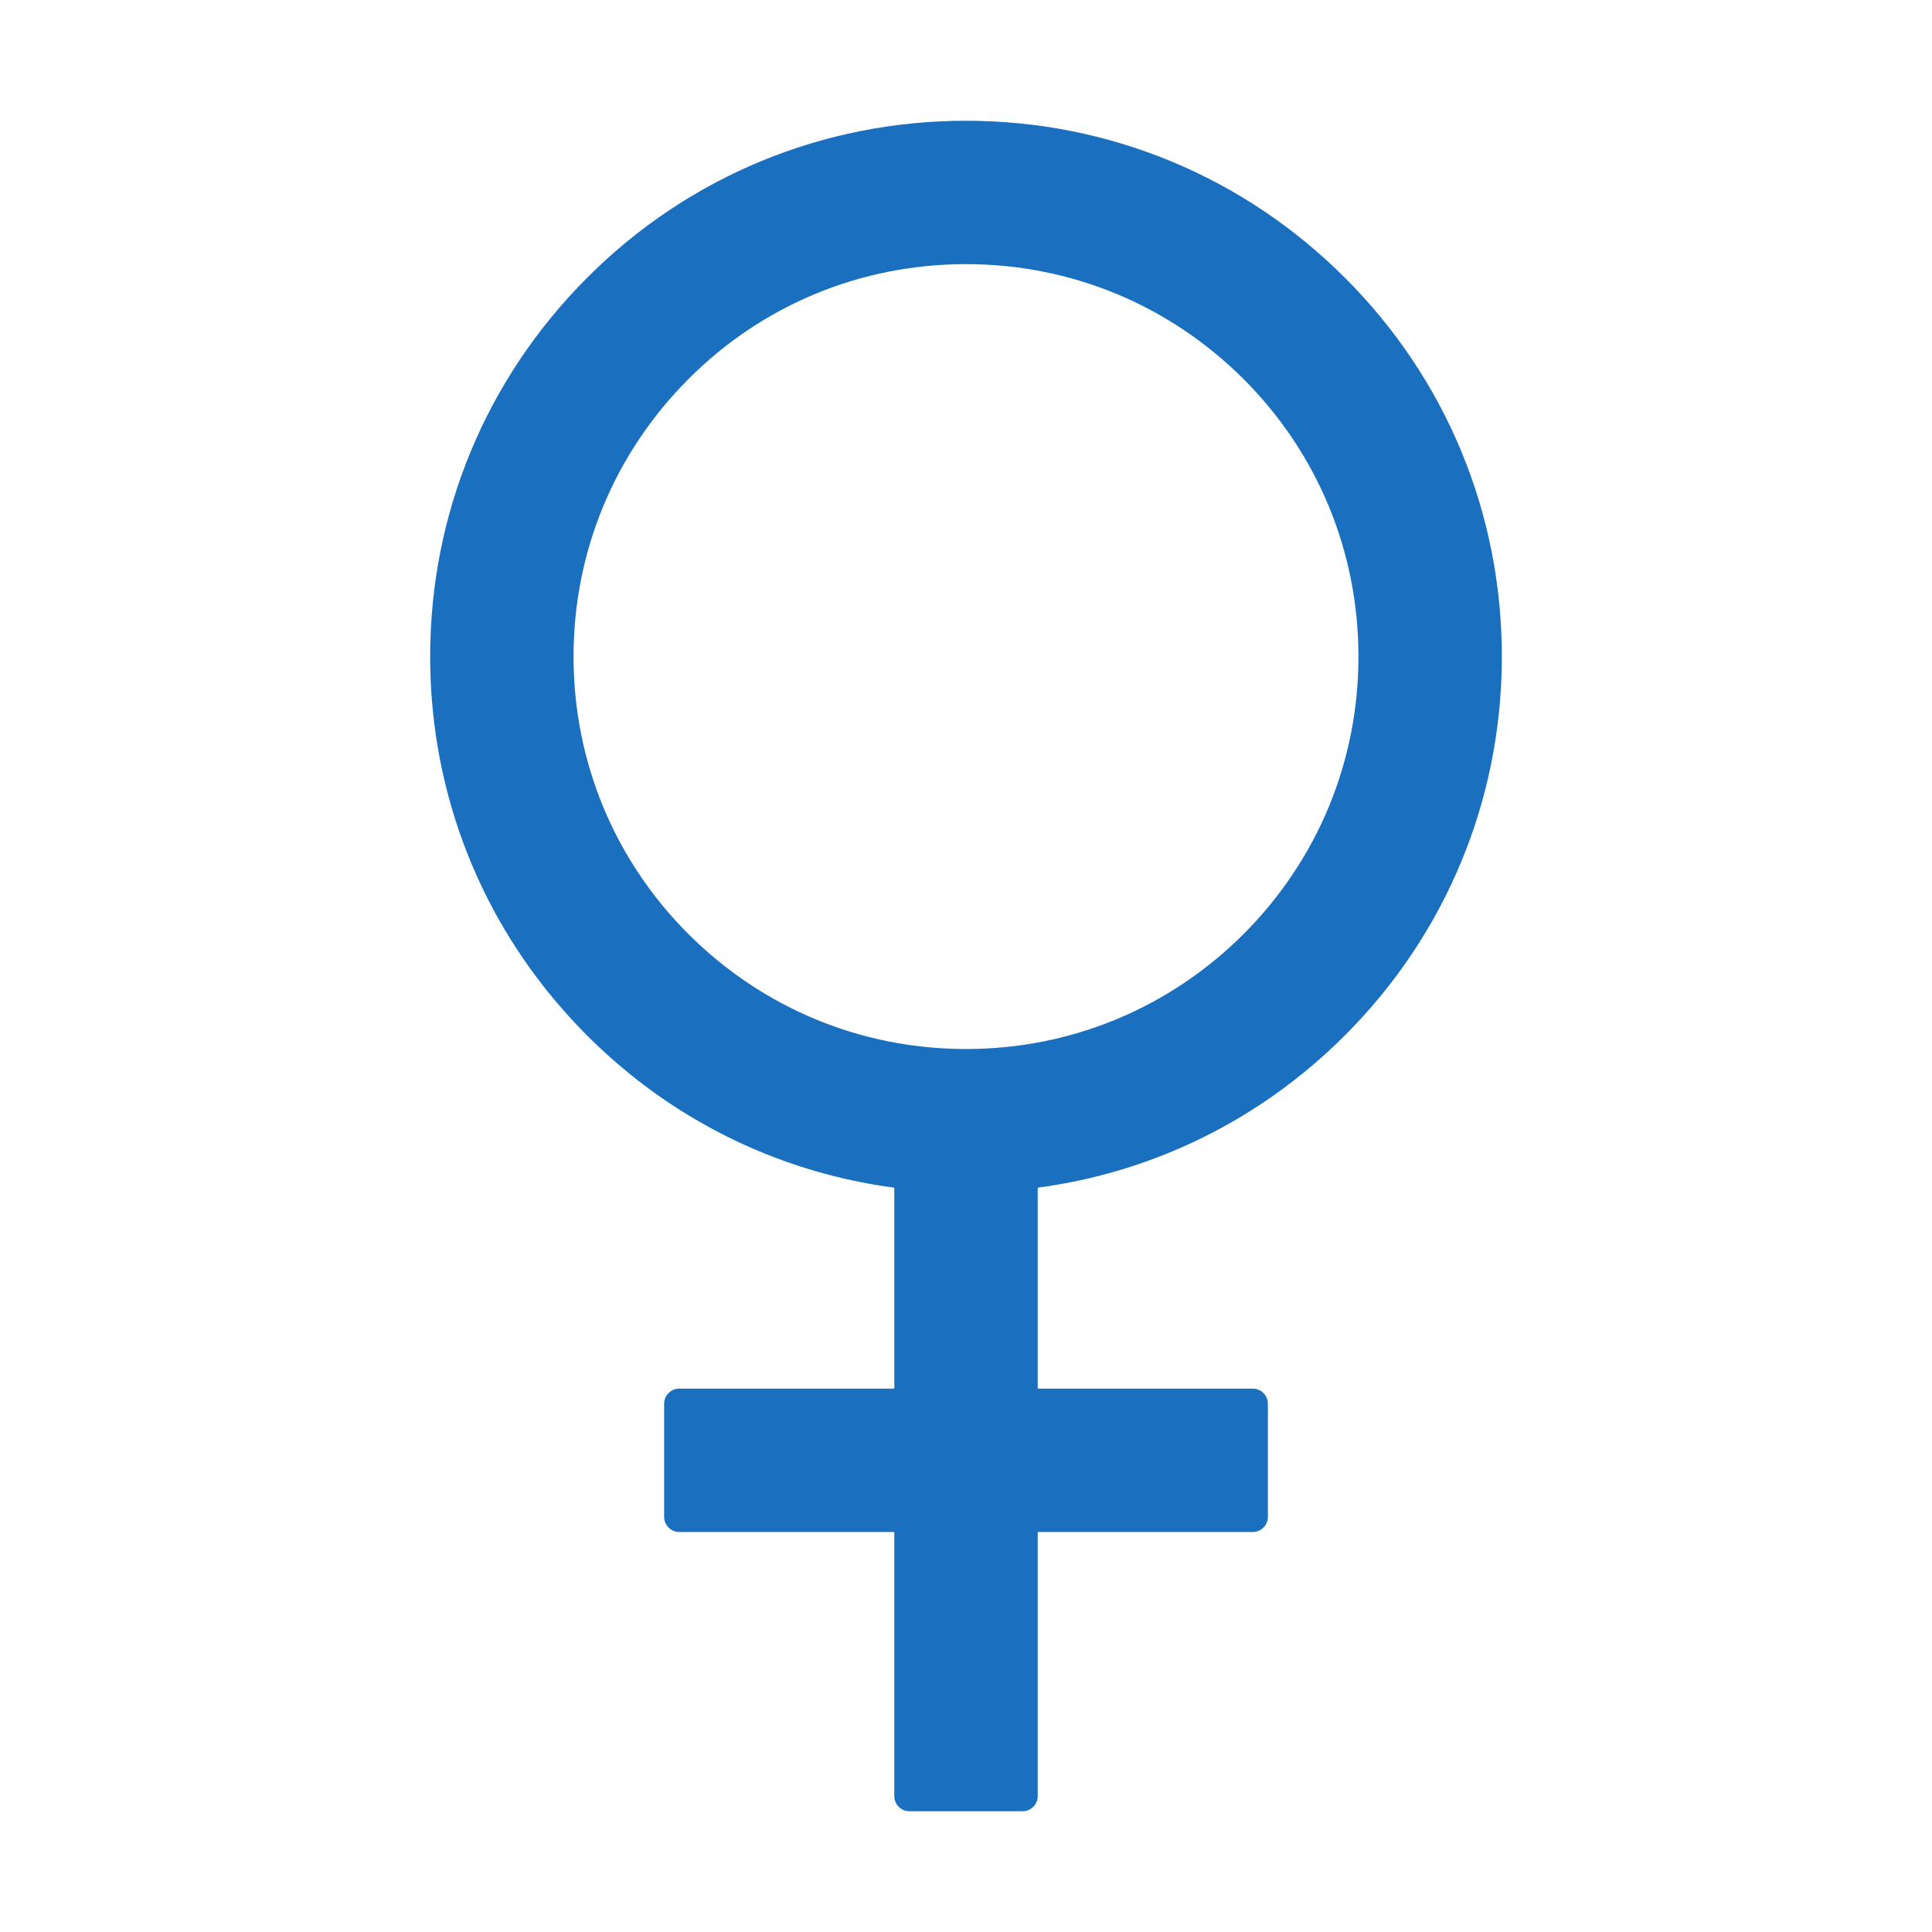 <svg width="60" height="60" viewBox="0 0 60 60" fill="none" xmlns="http://www.w3.org/2000/svg">
<path d="M41.766 32.156C44.906 29.016 46.641 24.832 46.641 20.391C46.641 15.943 44.912 11.766 41.766 8.625C38.625 5.484 34.441 3.75 30 3.75C25.559 3.75 21.375 5.479 18.234 8.625C15.094 11.771 13.359 15.943 13.359 20.391C13.359 24.129 14.584 27.68 16.84 30.58C17.268 31.131 17.73 31.652 18.229 32.156C18.727 32.654 19.254 33.117 19.799 33.545C22.119 35.35 24.855 36.498 27.773 36.885V43.125H21.094C20.836 43.125 20.625 43.336 20.625 43.594V47.109C20.625 47.367 20.836 47.578 21.094 47.578H27.773V55.781C27.773 56.039 27.984 56.25 28.242 56.25H31.758C32.016 56.25 32.227 56.039 32.227 55.781V47.578H38.906C39.164 47.578 39.375 47.367 39.375 47.109V43.594C39.375 43.336 39.164 43.125 38.906 43.125H32.227V36.885C35.83 36.404 39.152 34.77 41.766 32.156ZM30 32.578C26.742 32.578 23.689 31.312 21.381 29.01C19.078 26.707 17.812 23.648 17.812 20.391C17.812 17.133 19.078 14.08 21.381 11.771C23.684 9.463 26.742 8.203 30 8.203C33.258 8.203 36.31 9.469 38.619 11.771C40.922 14.074 42.188 17.133 42.188 20.391C42.188 23.648 40.922 26.701 38.619 29.01C36.31 31.312 33.258 32.578 30 32.578Z" fill="#1A70BF"/>
</svg>
